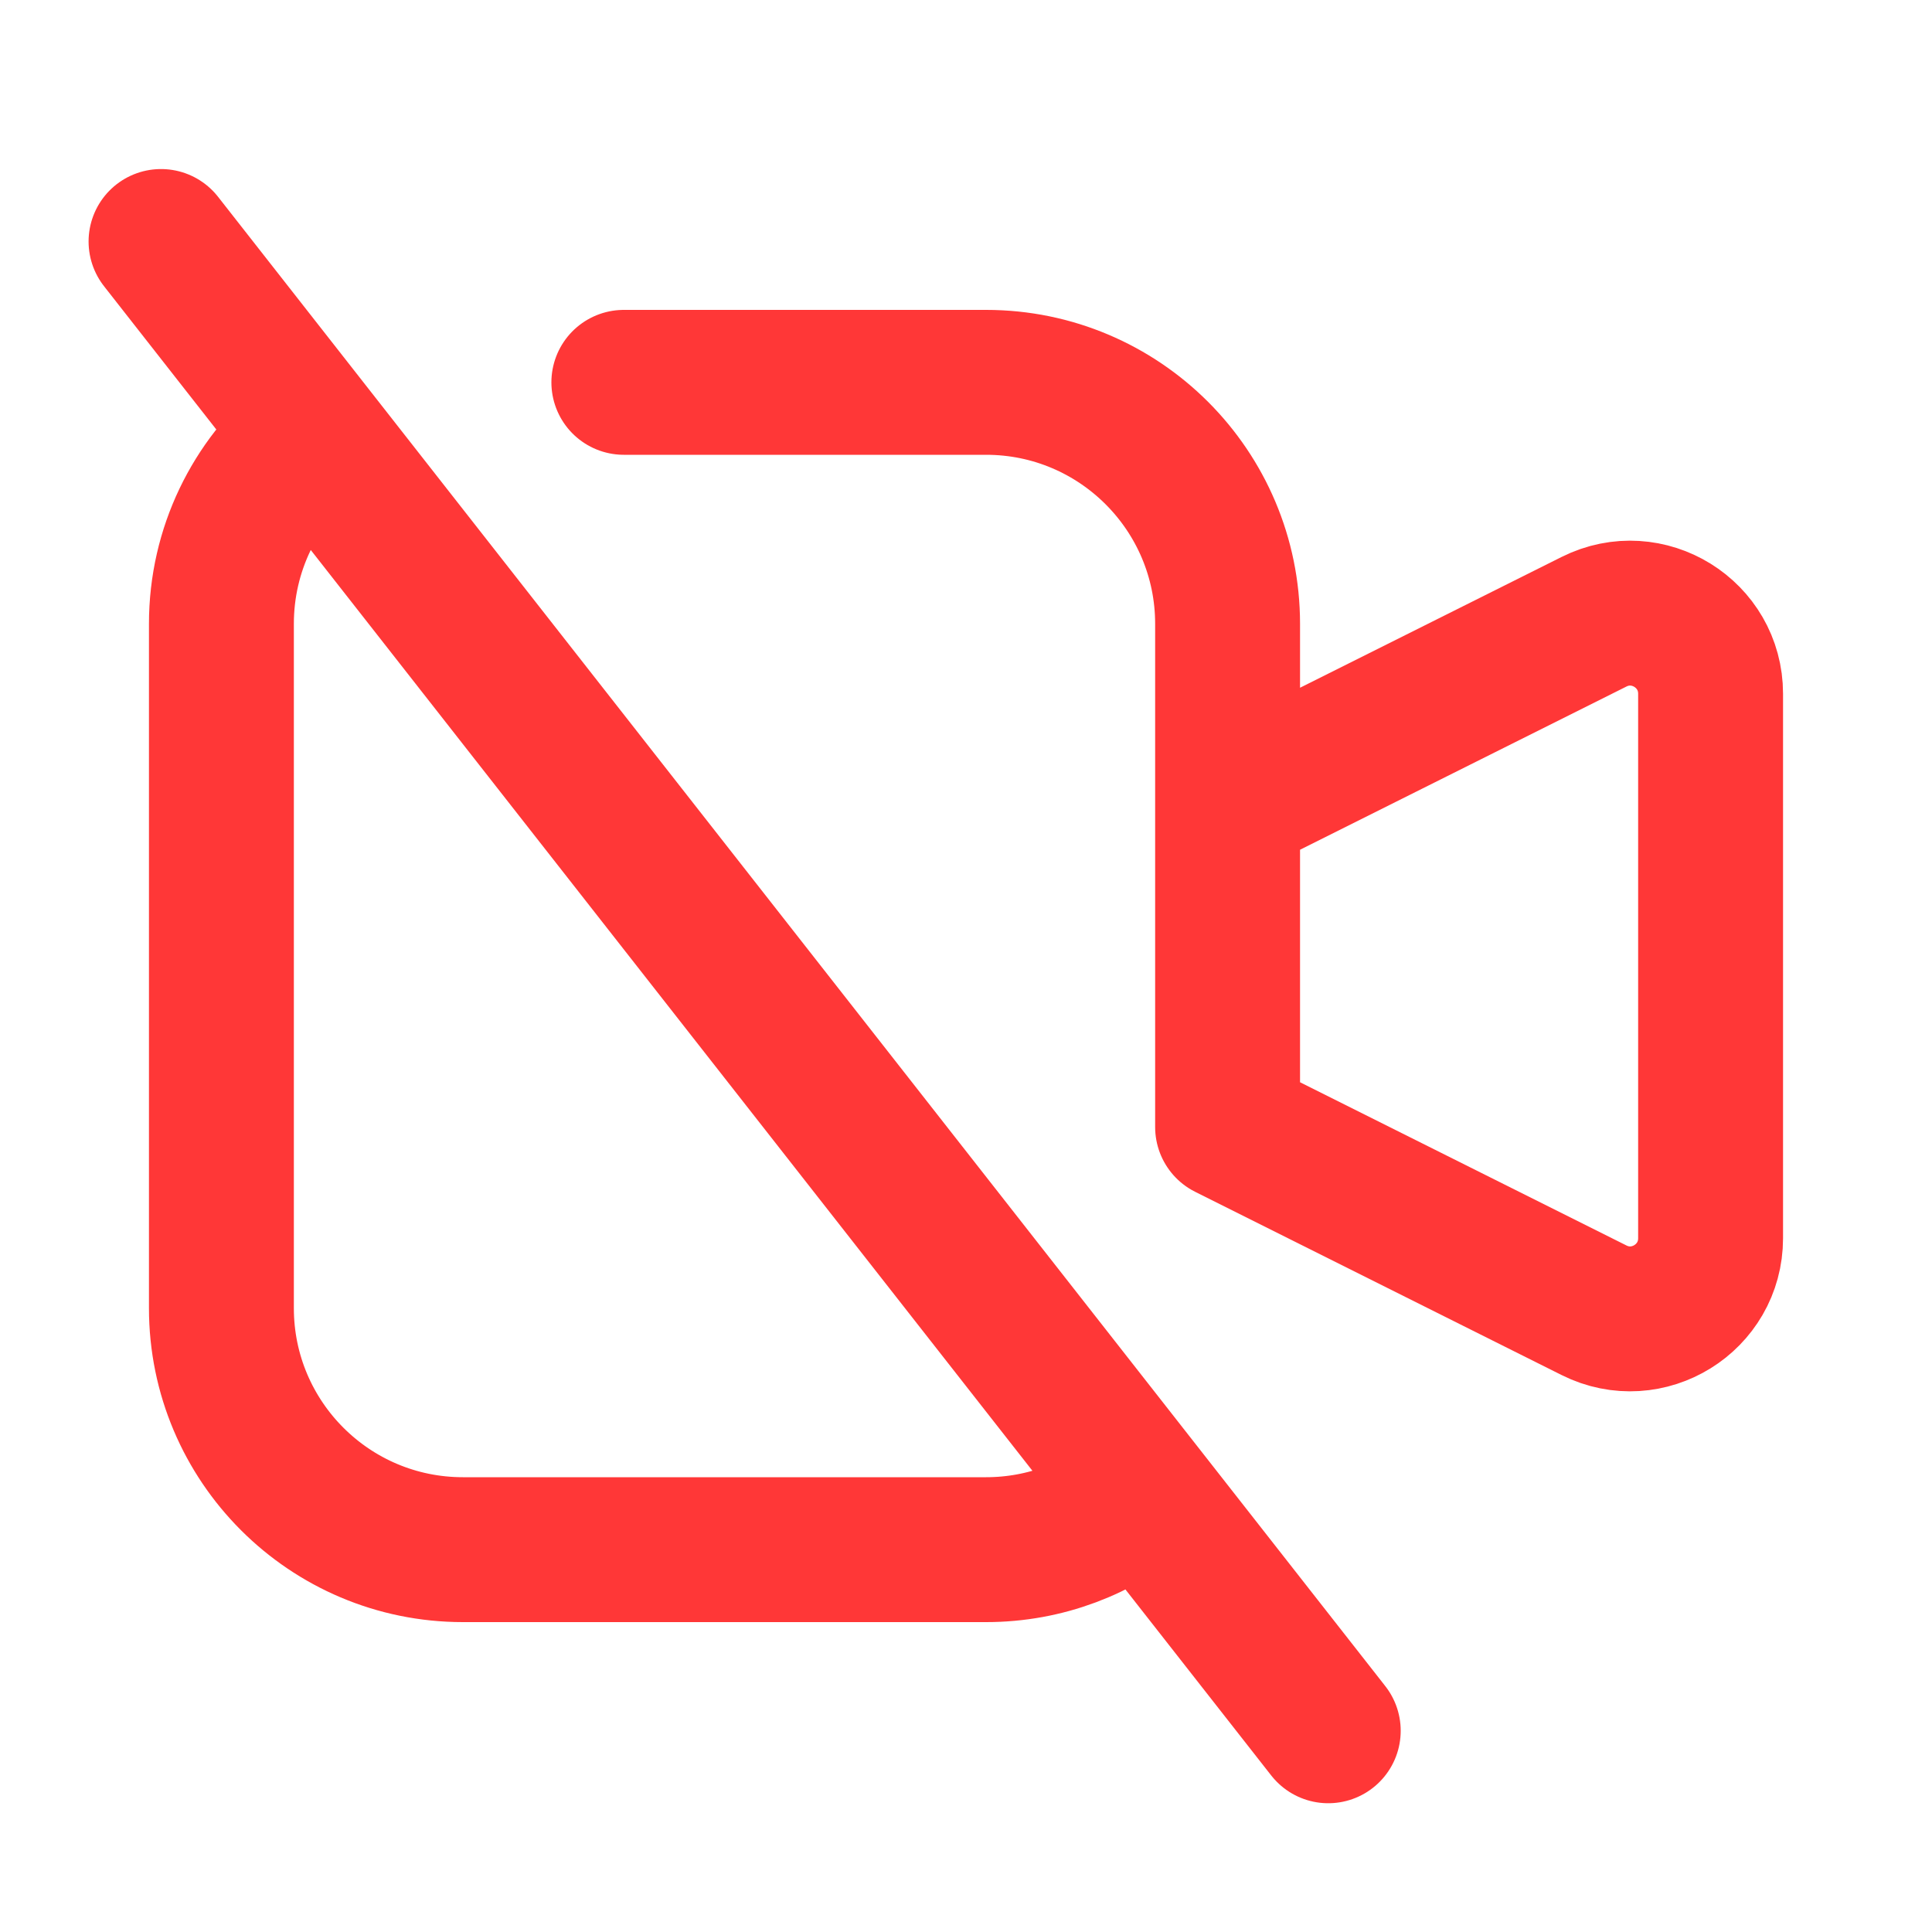 <svg width="20" height="20" viewBox="0 0 20 20" fill="none" xmlns="http://www.w3.org/2000/svg">
<path d="M12.708 10V8.333L16.502 6.436C17.056 6.159 17.708 6.562 17.708 7.182V12.818C17.708 13.438 17.056 13.841 16.502 13.564L12.708 11.667V10ZM12.708 10V6.458C12.708 5.078 11.589 3.958 10.208 3.958H6.458M3.19 4.538C2.641 4.997 2.292 5.687 2.292 6.458V13.542C2.292 14.922 3.411 16.042 4.792 16.042H10.208C10.822 16.042 11.384 15.82 11.819 15.453M1.667 2.5L13.75 17.917" stroke="#FF3737" stroke-width="1.5" stroke-linecap="round" stroke-linejoin="round"/>
</svg>

